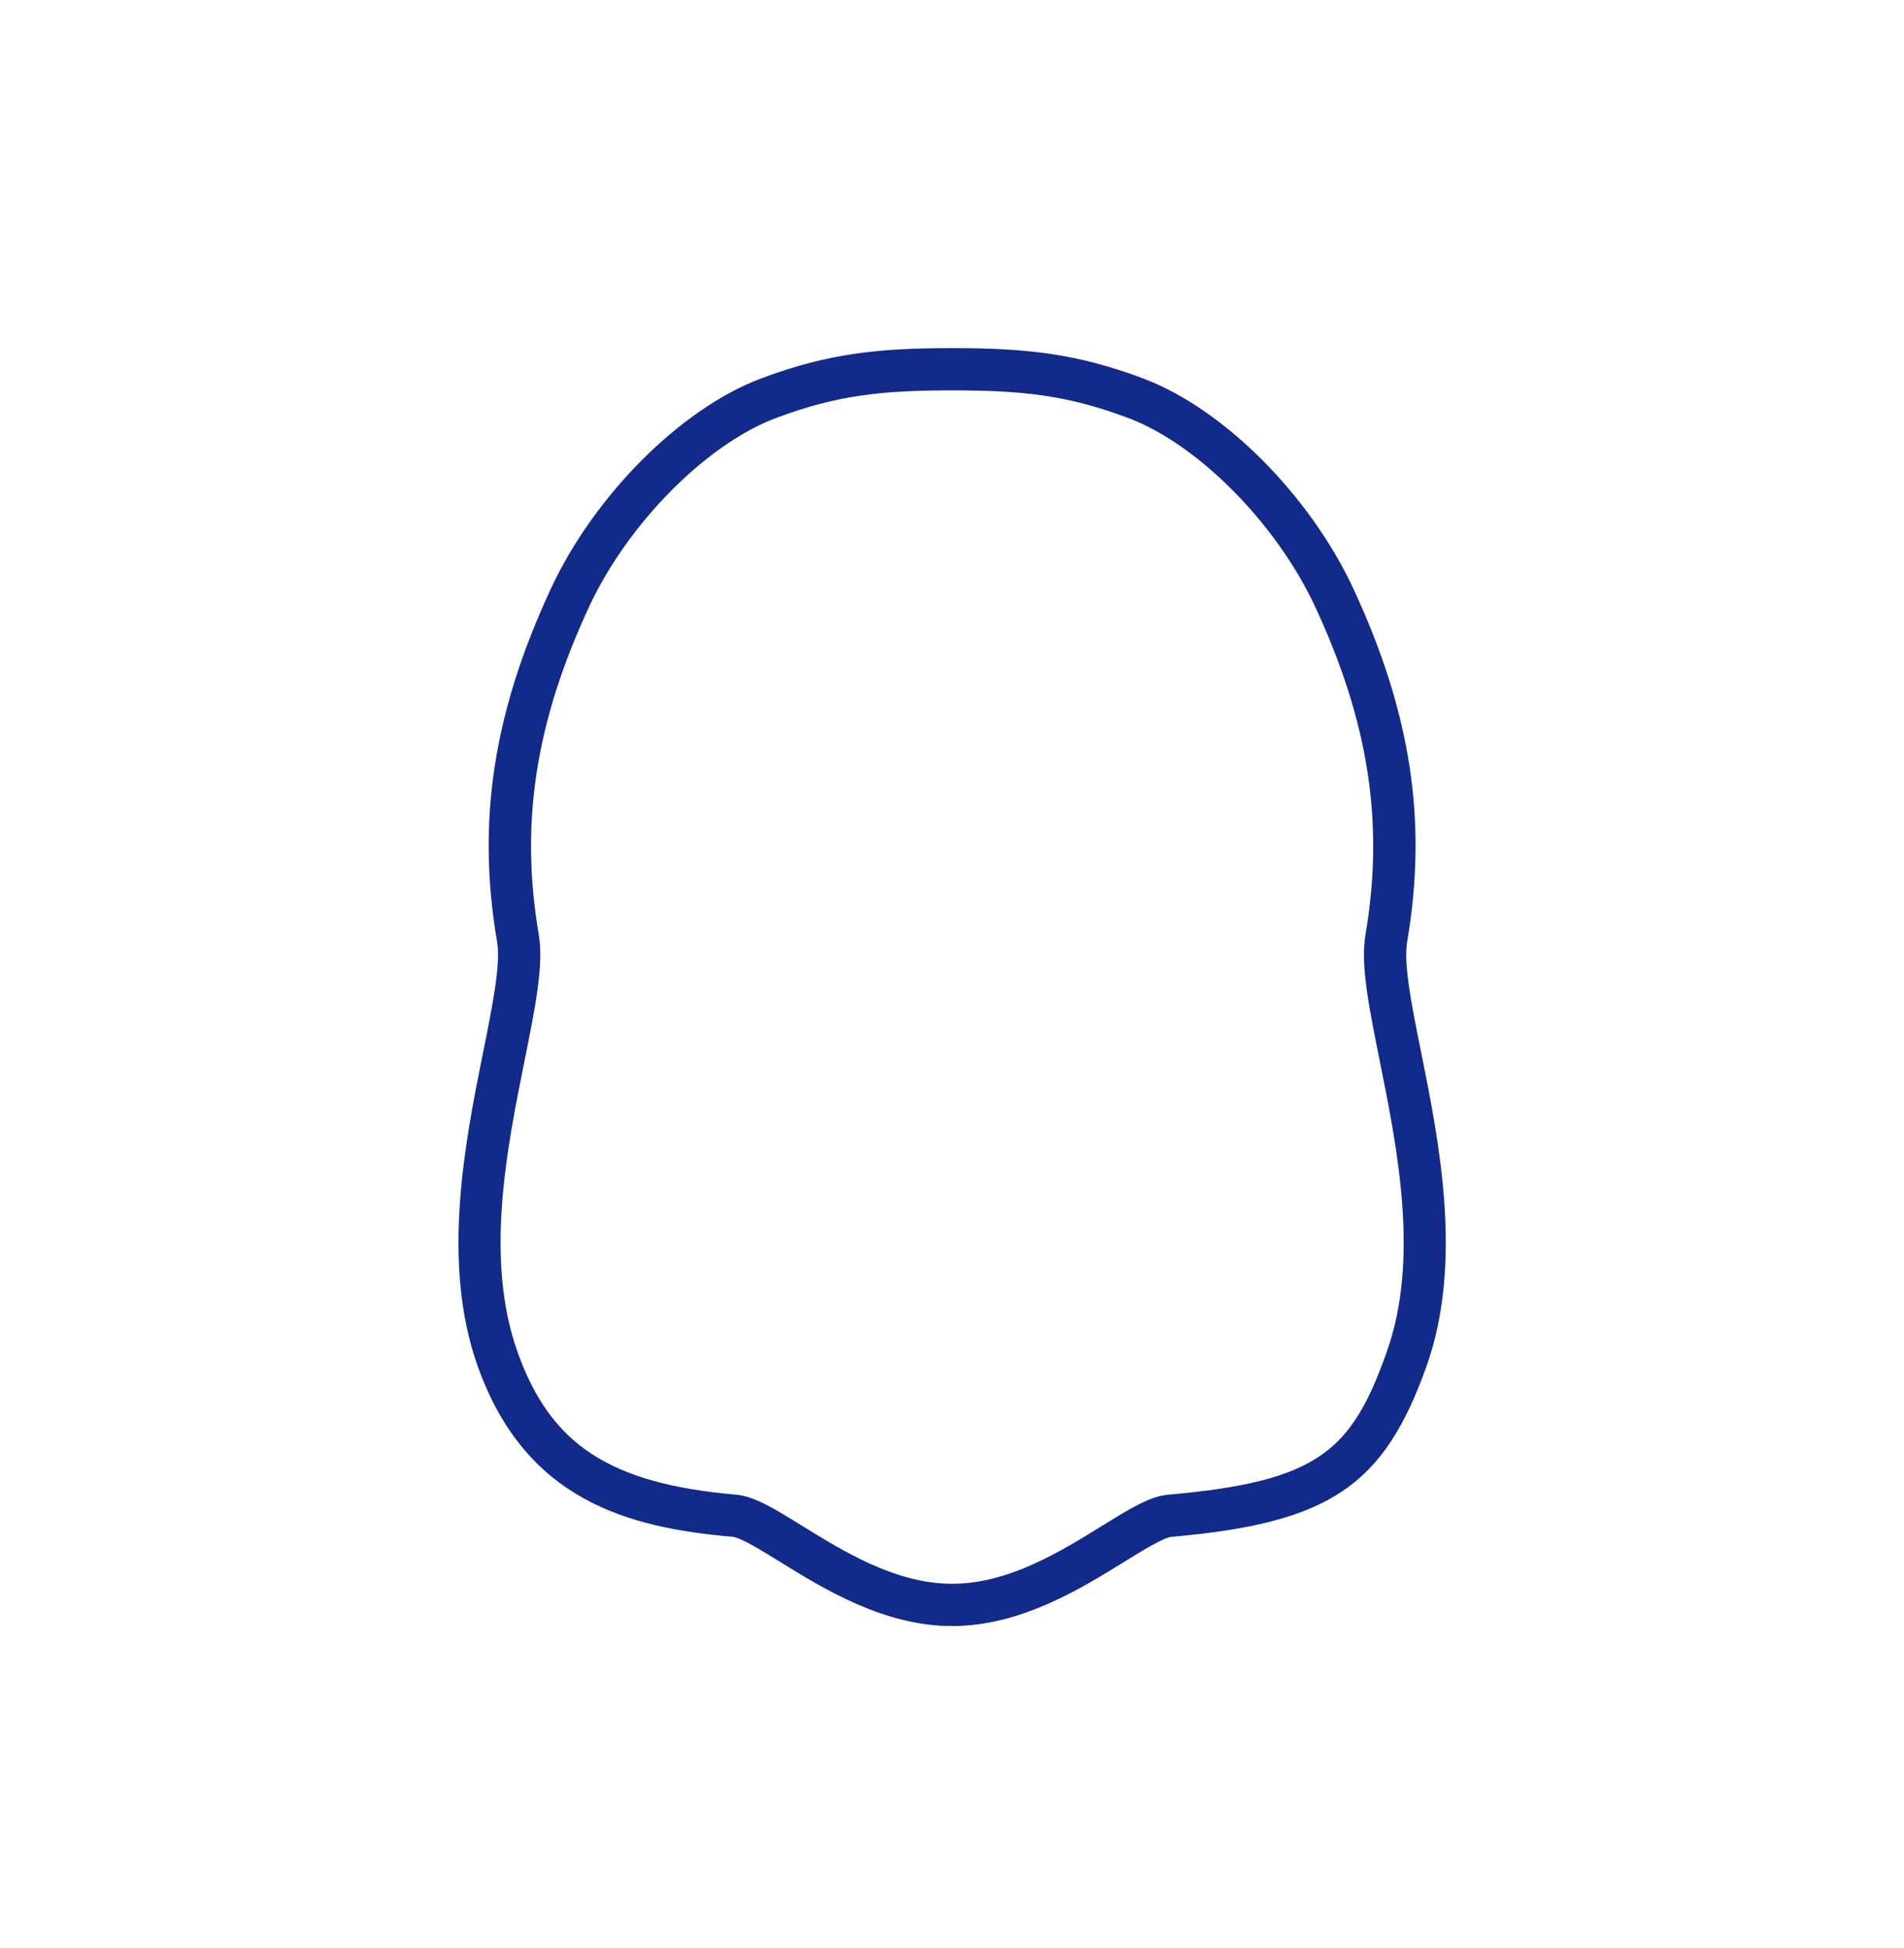 <svg xmlns="http://www.w3.org/2000/svg" xml:space="preserve" viewBox="0 0 215 220"><path d="M160.475 118.842c-1.078-5.351-2.008-9.974-1.578-12.491 2.312-13.555.441-25.846-6.065-39.849-4.905-10.556-14.642-20.317-23.678-23.737-7.666-2.901-13.52-3.451-21.64-3.451h-.001c-8.119 0-13.973.549-21.64 3.451-9.036 3.42-18.773 13.181-23.678 23.737-6.506 14.003-8.376 26.294-6.065 39.849.43 2.518-.501 7.14-1.578 12.491-2.015 10.009-4.774 23.714-.618 35.419 5.404 15.214 17.025 18.263 28.778 19.291.931.081 3.277 1.534 5.347 2.815 4.953 3.064 11.737 7.263 19.455 7.263s14.5-4.197 19.453-7.263c2.07-1.281 4.417-2.733 5.349-2.815 17.765-1.556 23.951-5.702 28.776-19.291 4.157-11.705 1.398-25.41-.617-35.419m-3.881 33.822c-3.967 11.172-7.689 14.645-24.693 16.133-2.062.181-4.32 1.577-7.444 3.51-4.715 2.918-10.582 6.549-16.942 6.549s-12.228-3.631-16.943-6.549c-3.125-1.933-5.381-3.33-7.443-3.51-14.268-1.248-20.962-5.622-24.695-16.133-3.714-10.46-1.212-22.89.799-32.879 1.219-6.059 2.183-10.845 1.605-14.236-2.139-12.544-.385-23.965 5.687-37.034 4.352-9.367 13.2-18.318 21.038-21.284 7.02-2.658 12.226-3.144 19.952-3.144 7.724 0 12.931.486 19.951 3.144 7.838 2.967 16.686 11.917 21.038 21.284 6.072 13.069 7.826 24.491 5.687 37.034-.578 3.391.385 8.177 1.605 14.236 2.01 9.987 4.513 22.419.798 32.879" style="fill:#122a89"/></svg>